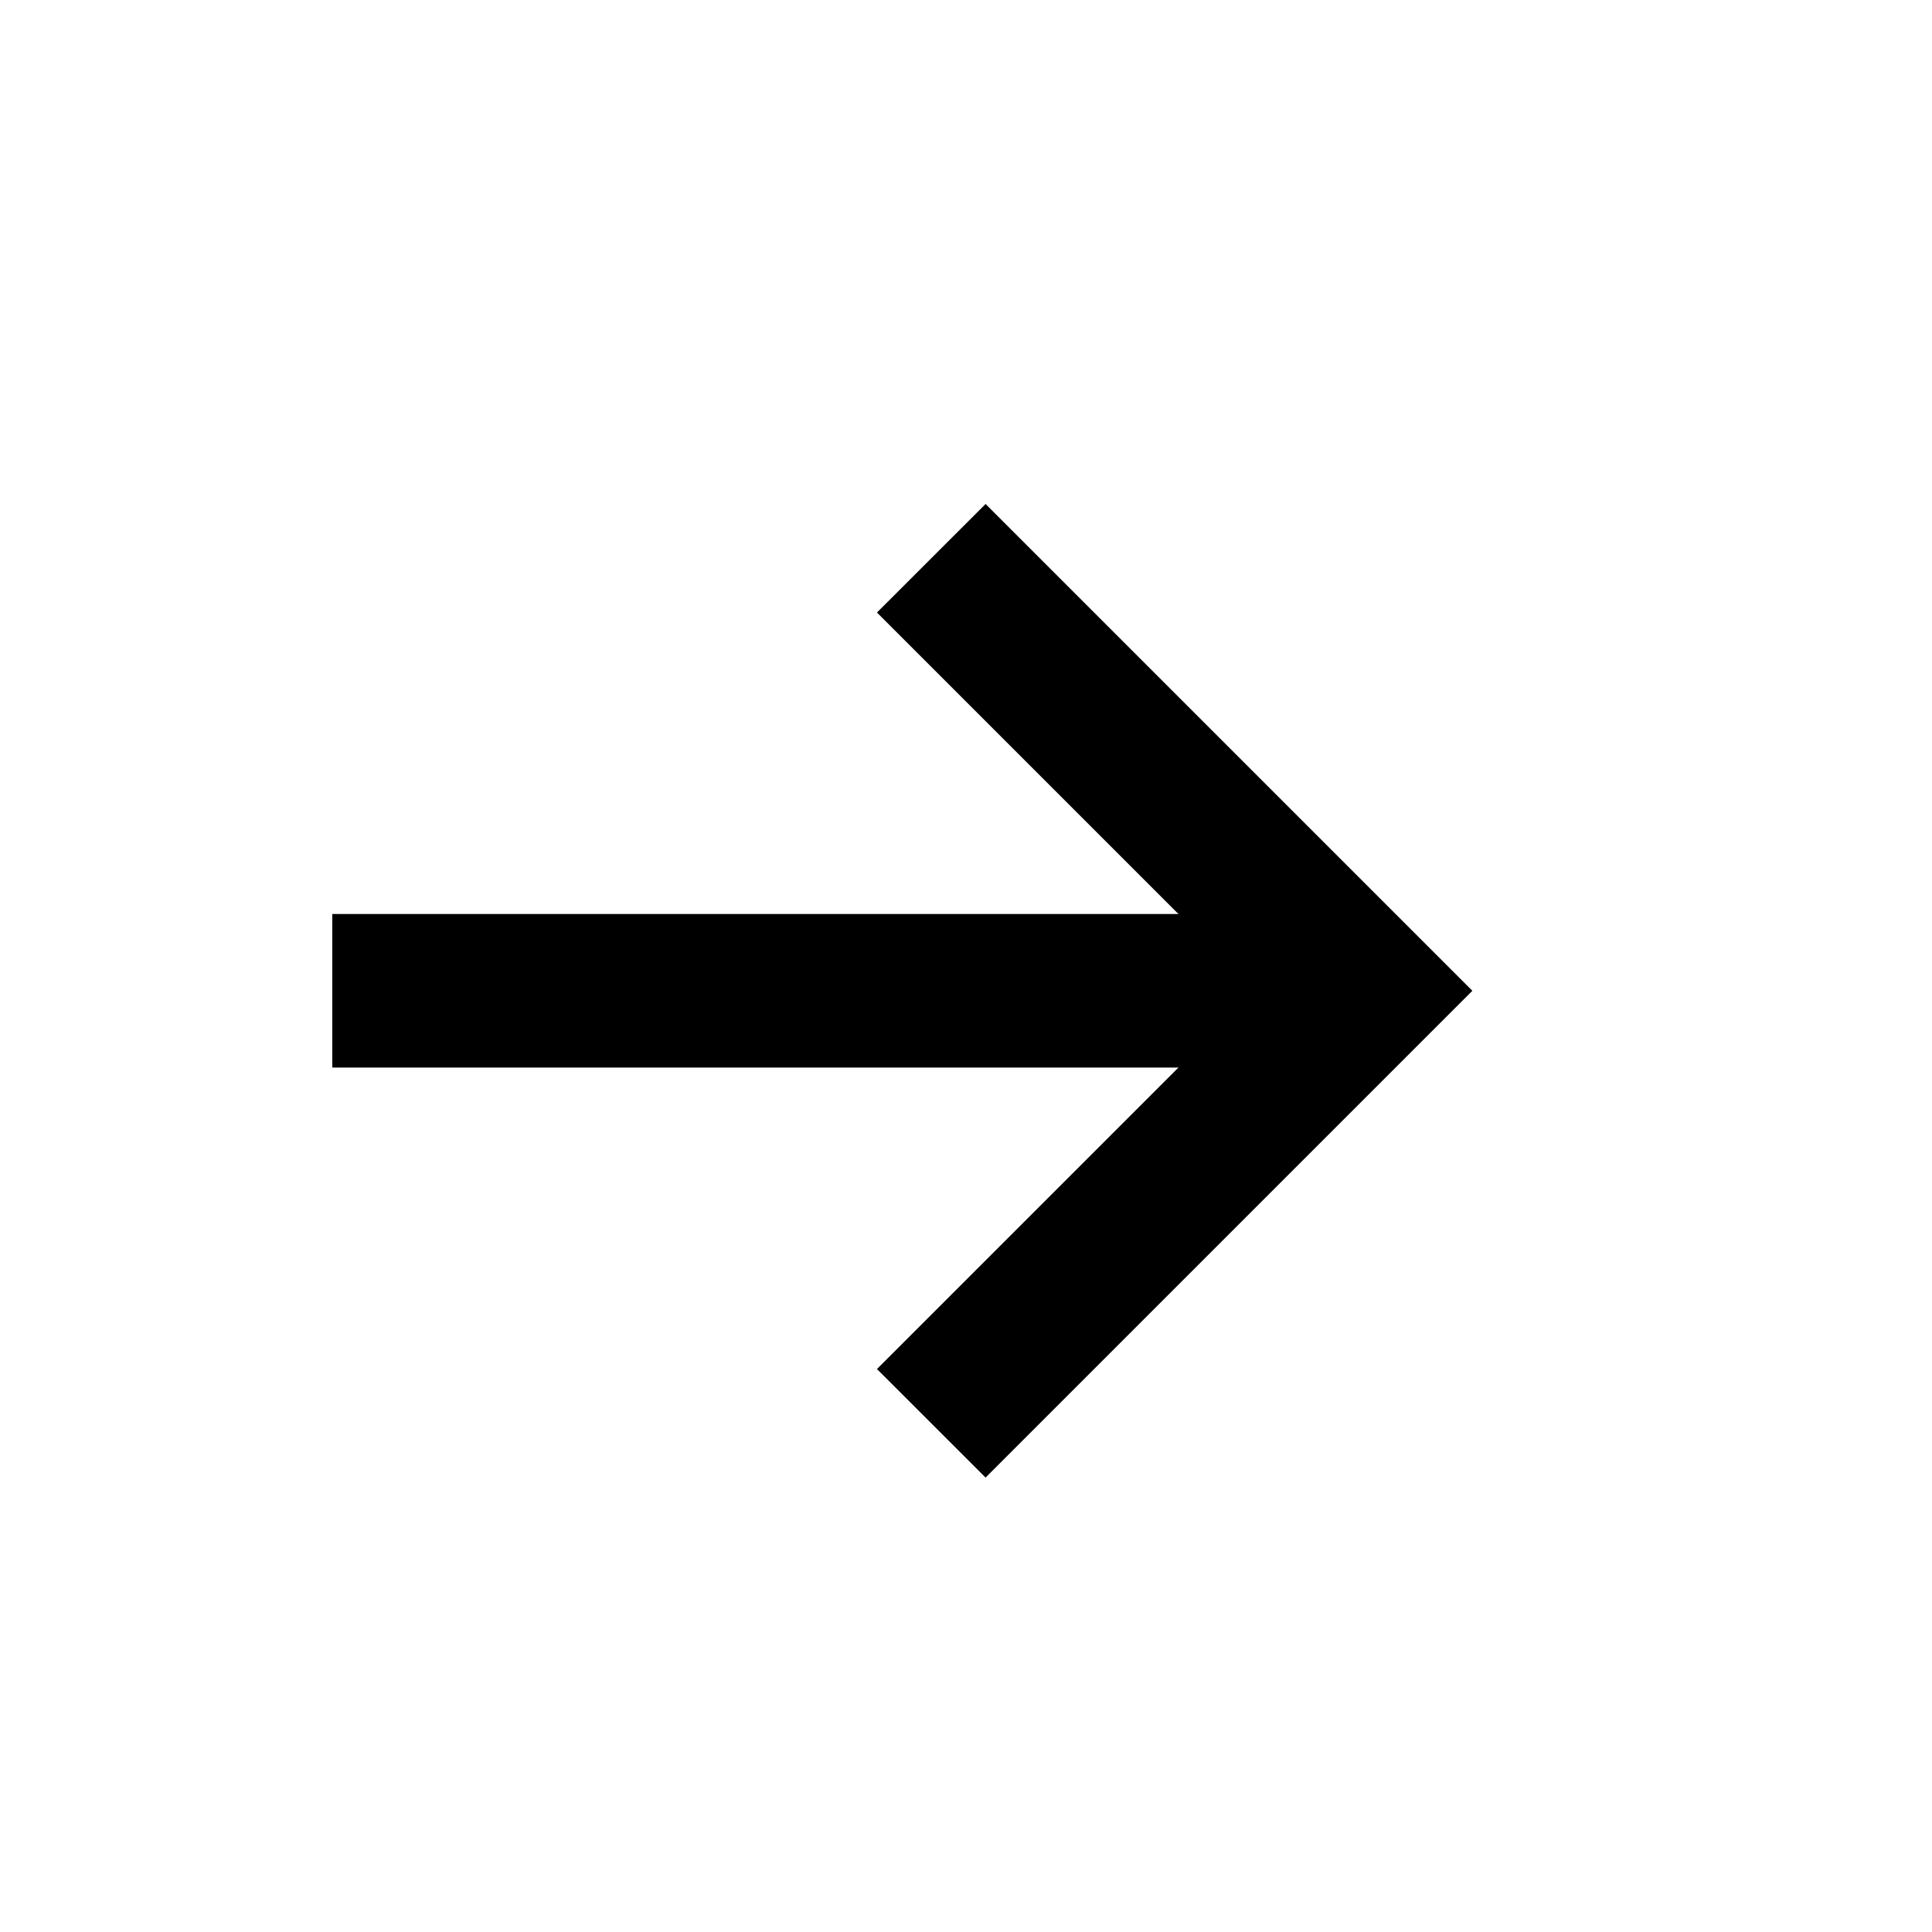<svg xmlns="http://www.w3.org/2000/svg" viewBox="0 0 23 23" fill="currentColor"><path fill-rule="evenodd" clip-rule="evenodd" d="M14.943 11.795L10.44 7.292L11.733 6L17.528 11.795L11.733 17.59L10.44 16.298L14.943 11.795Z" fill="currentColor"></path><path fill-rule="evenodd" clip-rule="evenodd" d="M3.956 10.881L15.441 10.881L15.441 12.709L3.956 12.709L3.956 10.881Z" fill="currentColor"></path></svg>